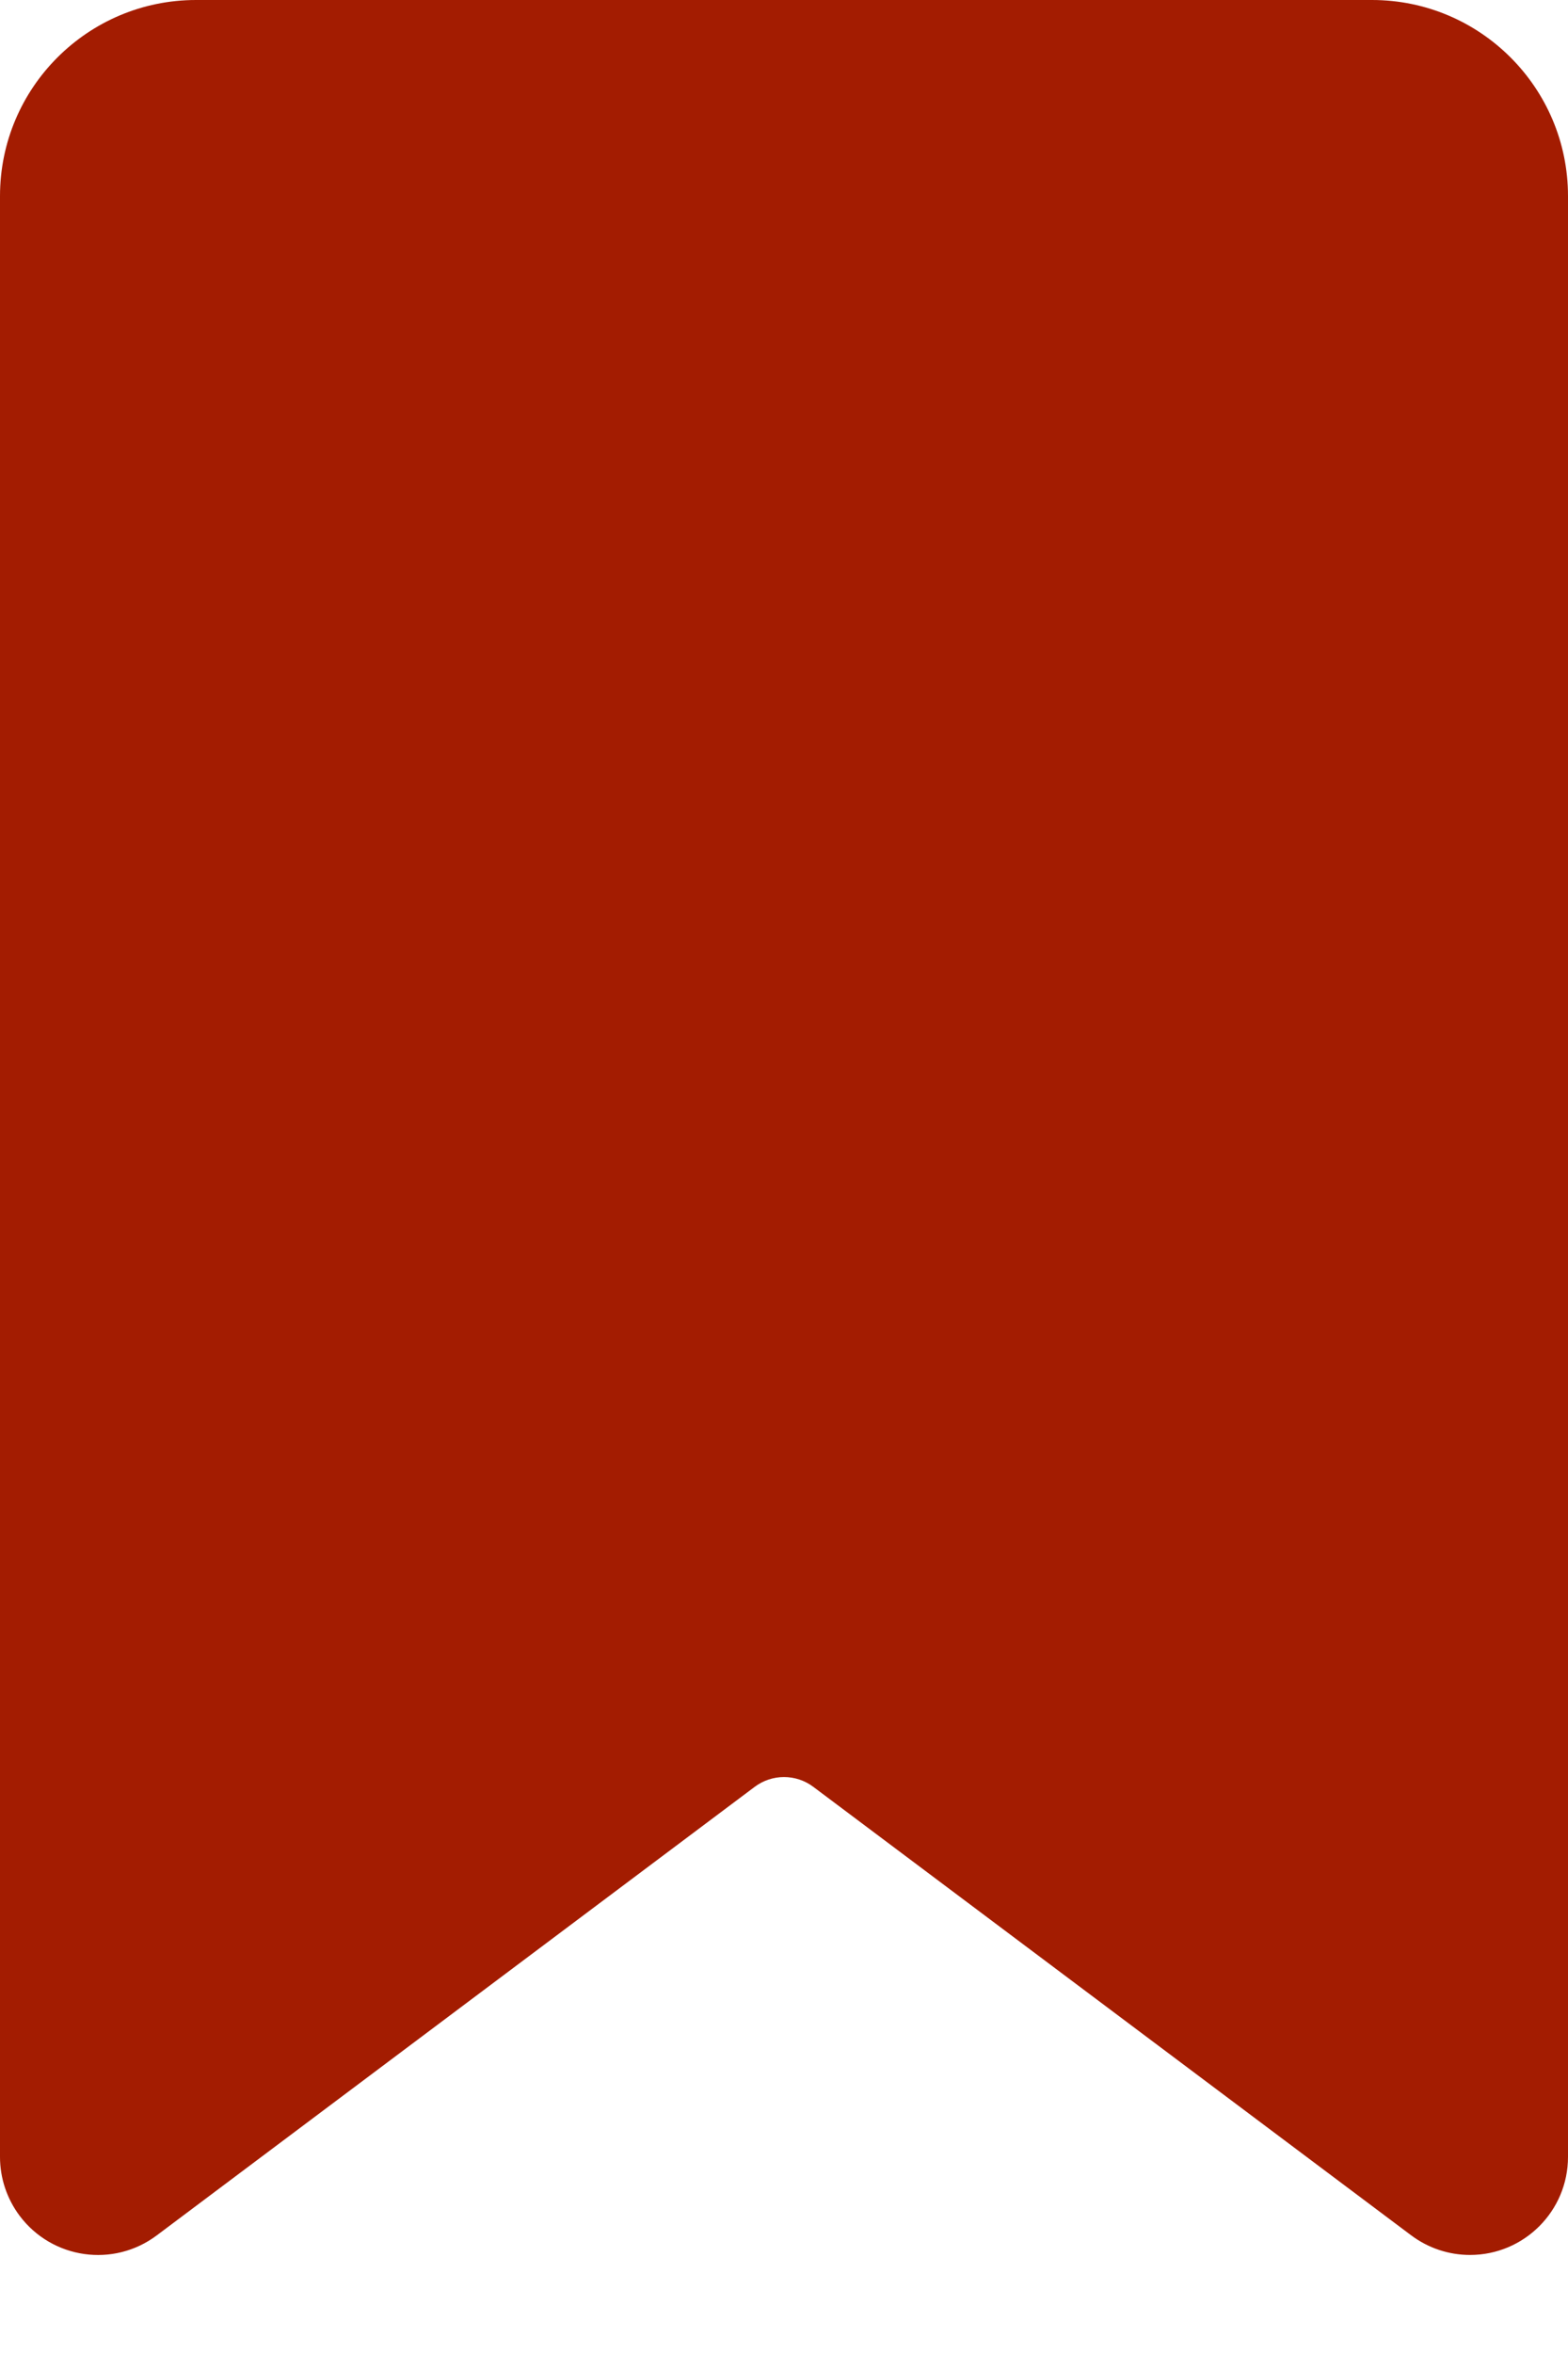 <?xml version="1.0" encoding="UTF-8"?>
<svg width="8px" height="12px" viewBox="0 0 8 12" version="1.1" xmlns="http://www.w3.org/2000/svg" xmlns:xlink="http://www.w3.org/1999/xlink">
    <!-- Generator: Sketch 48.2 (47327) - http://www.bohemiancoding.com/sketch -->
    <title>icon-bookmark--filled</title>
    <desc>Created with Sketch.</desc>
    <defs></defs>
    <g id="Page-1" stroke="none" stroke-width="1" fill="none" fill-rule="evenodd">
        <path d="M1,0 L7,0 C7.552,-1.01453063e-16 8,0.448 8,1 L8,11 C8,11.276 7.776,11.5 7.5,11.5 C7.392,11.5 7.287,11.465 7.2,11.4 L4.15,9.113 C4.061,9.046 3.939,9.046 3.85,9.113 L0.8,11.4 C0.579,11.566 0.266,11.521 0.1,11.3 C0.035,11.213 1.32488545e-17,11.108 0,11 L0,1 C-6.76353751e-17,0.448 0.448,1.01453063e-16 1,0 Z" id="icon-bookmark--filled" fill="#A31C01"></path>
    </g>
</svg>
